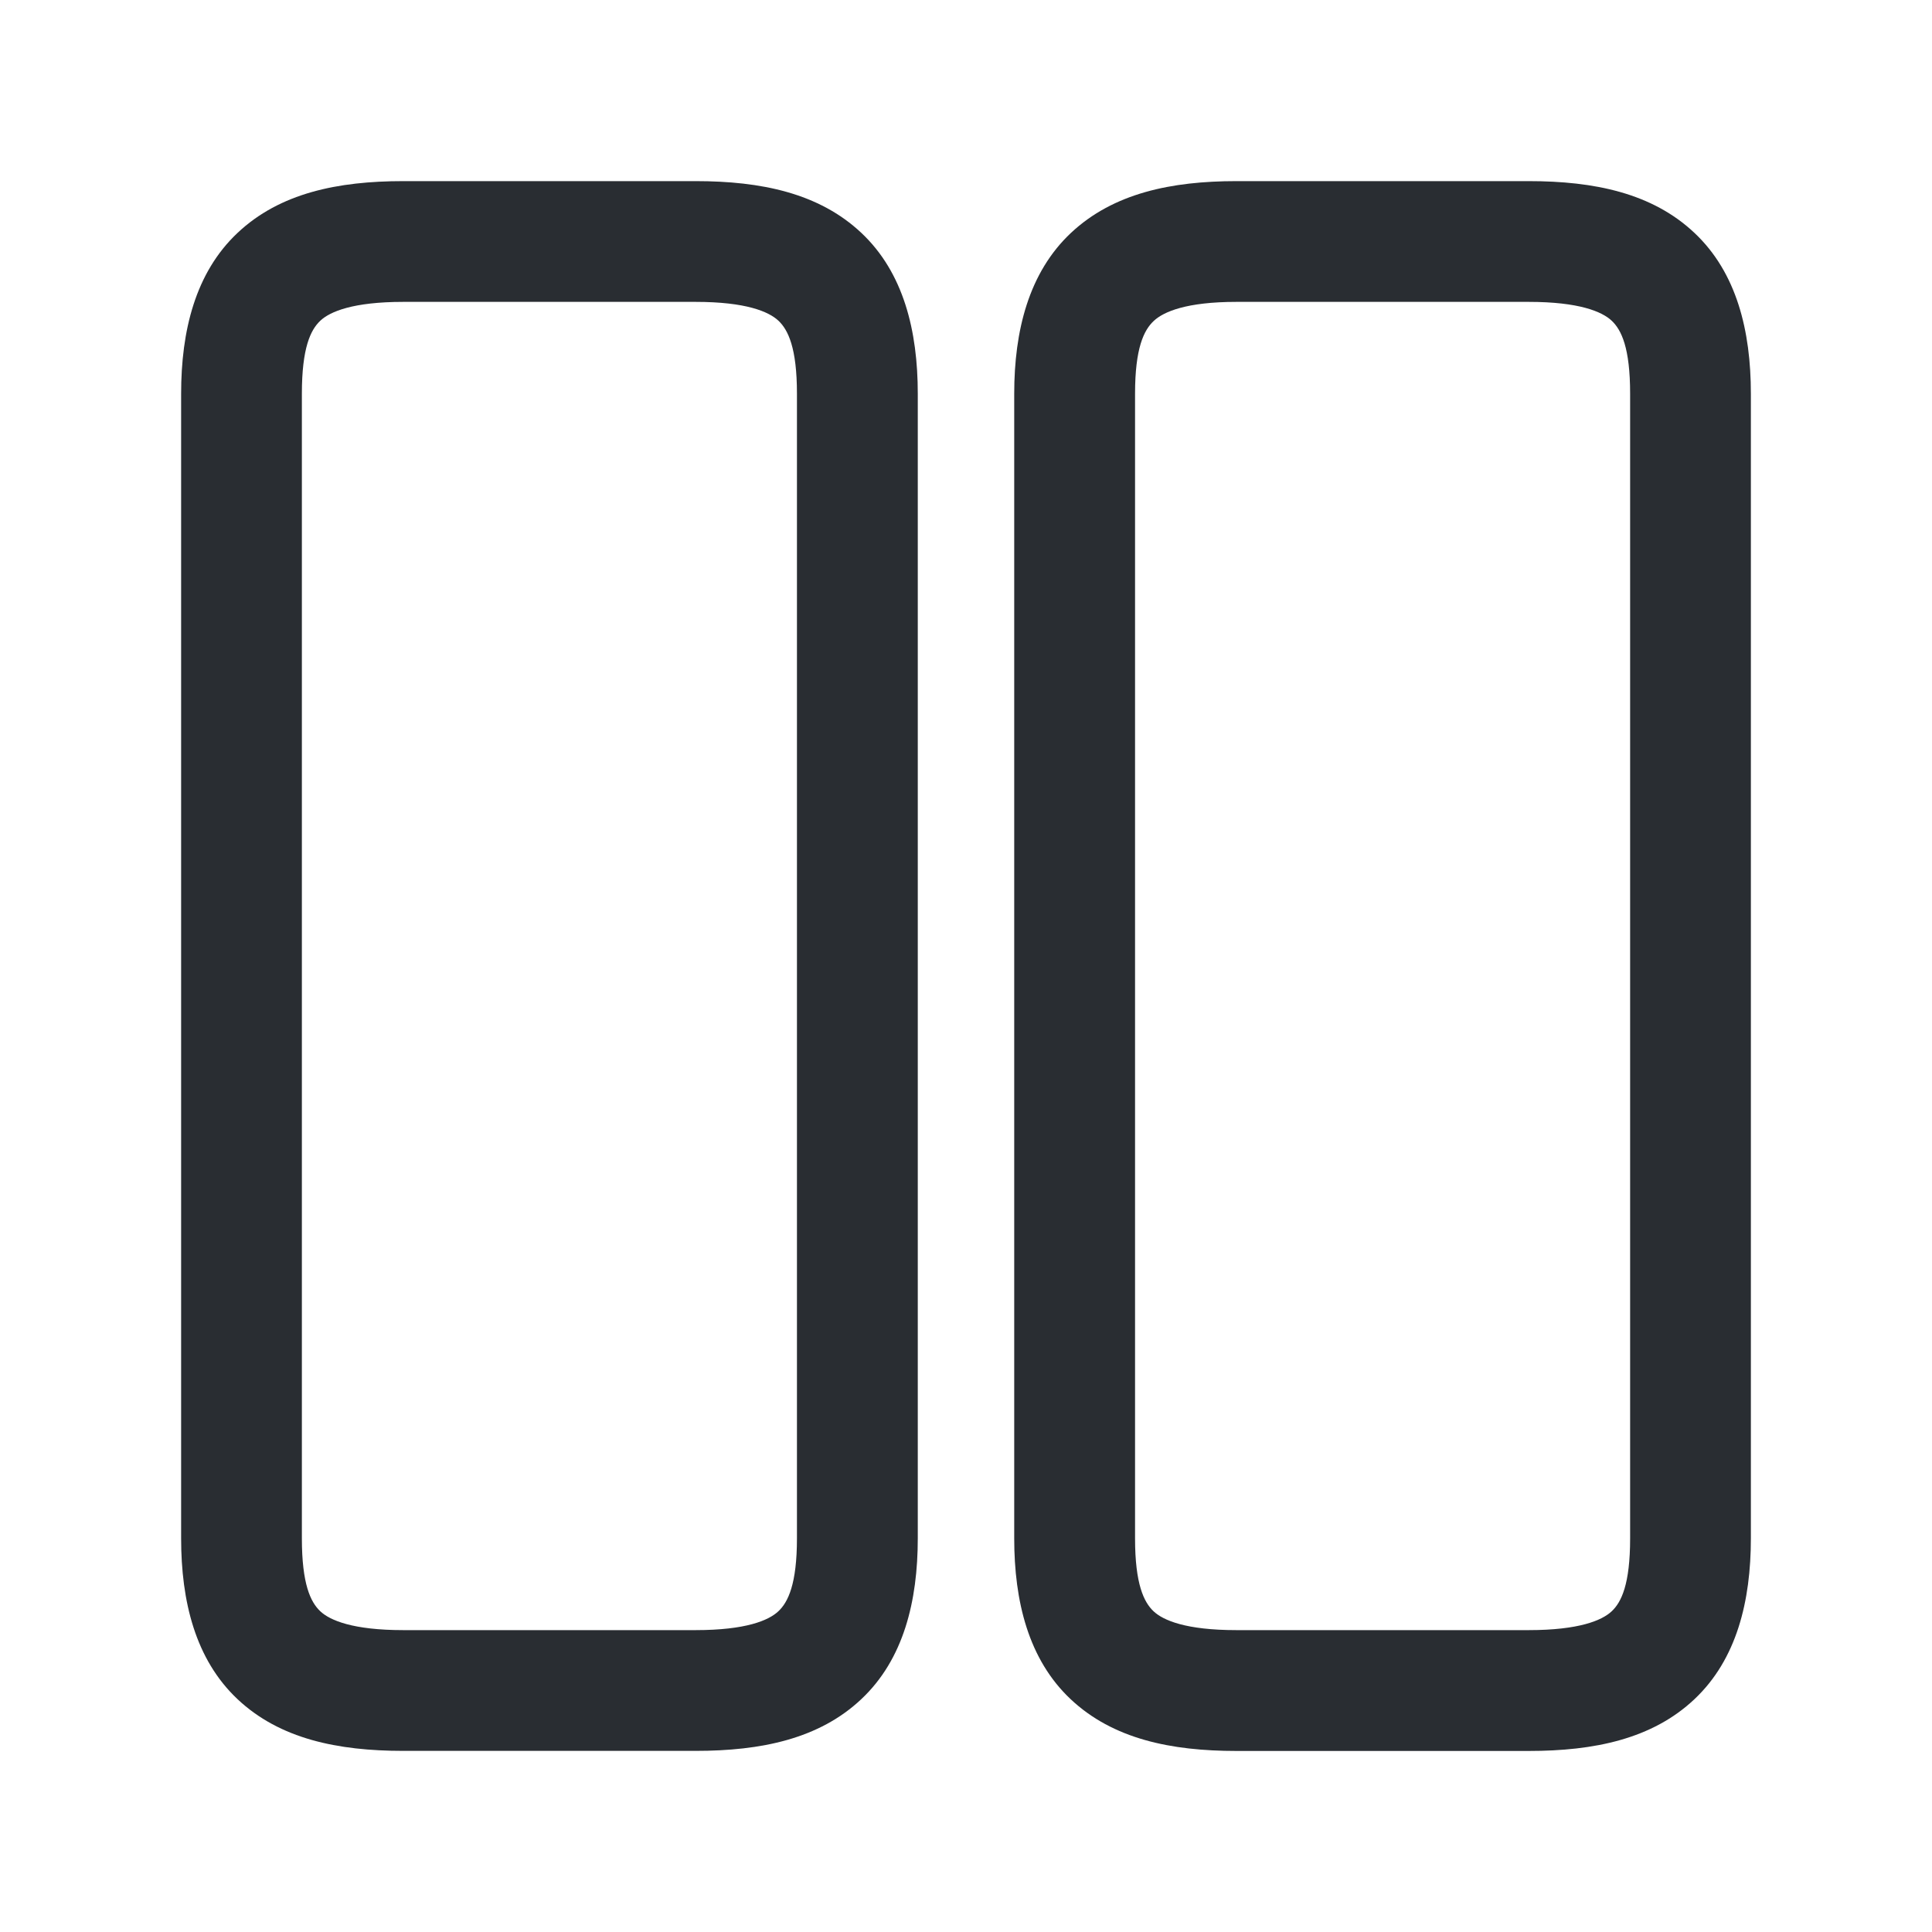 <?xml version="1.0" encoding="UTF-8" standalone="no"?>
<svg
   xmlns:dc="http://purl.org/dc/elements/1.1/"
   xmlns:cc="http://creativecommons.org/ns#"
   xmlns:rdf="http://www.w3.org/1999/02/22-rdf-syntax-ns#"
   xmlns:svg="http://www.w3.org/2000/svg"
   xmlns="http://www.w3.org/2000/svg"
   xmlns:sodipodi="http://sodipodi.sourceforge.net/DTD/sodipodi-0.dtd"
   xmlns:inkscape="http://www.inkscape.org/namespaces/inkscape"
   width="24"
   height="24"
   viewBox="0 0 24 24"
   fill="none"
   version="1.1"
   id="svg162"
   sodipodi:docname="pause-outline.svg"
   inkscape:version="0.92.5 (2060ec1f9f, 2020-04-08)">
  <defs
     id="defs166" />
  <sodipodi:namedview
     pagecolor="#ffffff"
     bordercolor="#666666"
     borderopacity="1"
     objecttolerance="10"
     gridtolerance="10"
     guidetolerance="10"
     inkscape:pageopacity="0"
     inkscape:pageshadow="2"
     inkscape:window-width="640"
     inkscape:window-height="480"
     id="namedview164"
     showgrid="false"
     inkscape:zoom="9.8333333"
     inkscape:cx="12"
     inkscape:cy="12"
     inkscape:window-x="72"
     inkscape:window-y="27"
     inkscape:window-maximized="0"
     inkscape:current-layer="svg162" />
  <path
     style="color:#000000;font-style:normal;font-variant:normal;font-weight:normal;font-stretch:normal;font-size:medium;line-height:normal;font-family:sans-serif;font-variant-ligatures:normal;font-variant-position:normal;font-variant-caps:normal;font-variant-numeric:normal;font-variant-alternates:normal;font-feature-settings:normal;text-indent:0;text-align:start;text-decoration:none;text-decoration-line:none;text-decoration-style:solid;text-decoration-color:#000000;letter-spacing:normal;word-spacing:normal;text-transform:none;writing-mode:lr-tb;direction:ltr;text-orientation:mixed;dominant-baseline:auto;baseline-shift:baseline;text-anchor:start;white-space:normal;shape-padding:0;clip-rule:nonzero;display:inline;overflow:visible;visibility:visible;opacity:1;isolation:auto;mix-blend-mode:normal;color-interpolation:sRGB;color-interpolation-filters:linearRGB;solid-color:#000000;solid-opacity:1;vector-effect:none;fill:#292d32;fill-opacity:1;fill-rule:nonzero;stroke:none;stroke-width:1.5;stroke-linecap:round;stroke-linejoin:round;stroke-miterlimit:4;stroke-dasharray:none;stroke-dashoffset:0;stroke-opacity:1;color-rendering:auto;image-rendering:auto;shape-rendering:auto;text-rendering:auto;enable-background:accumulate"
     d="M 5.01,2.25 C 4.196,2.25 3.476,2.398 2.951,2.893 2.426,3.387 2.25,4.11 2.25,4.891 v 14.219 c 0,0.781 0.176,1.504 0.701,1.998 C 3.476,21.602 4.196,21.75 5.01,21.75 H 8.641 c 0.814,0 1.534,-0.148 2.059,-0.643 0.525,-0.494 0.701,-1.217 0.701,-1.998 V 4.891 c 0,-0.781 -0.176,-1.504 -0.701,-1.998 C 10.174,2.398 9.454,2.25 8.641,2.25 Z m 0,1.5 H 8.641 c 0.626,0 0.909,0.121 1.029,0.234 0.12,0.113 0.23,0.337 0.23,0.906 v 14.219 c 0,0.569 -0.11,0.793 -0.23,0.906 C 9.55,20.129 9.267,20.25 8.641,20.25 H 5.01 c -0.626,0 -0.911,-0.121 -1.031,-0.234 C 3.858,19.902 3.75,19.679 3.75,19.109 V 4.891 C 3.75,4.321 3.858,4.098 3.979,3.984 4.099,3.871 4.384,3.75 5.01,3.75 Z"
     id="path158"
     inkscape:connector-curvature="0" />
  <path
     style="color:#000000;font-style:normal;font-variant:normal;font-weight:normal;font-stretch:normal;font-size:medium;line-height:normal;font-family:sans-serif;font-variant-ligatures:normal;font-variant-position:normal;font-variant-caps:normal;font-variant-numeric:normal;font-variant-alternates:normal;font-feature-settings:normal;text-indent:0;text-align:start;text-decoration:none;text-decoration-line:none;text-decoration-style:solid;text-decoration-color:#000000;letter-spacing:normal;word-spacing:normal;text-transform:none;writing-mode:lr-tb;direction:ltr;text-orientation:mixed;dominant-baseline:auto;baseline-shift:baseline;text-anchor:start;white-space:normal;shape-padding:0;clip-rule:nonzero;display:inline;overflow:visible;visibility:visible;opacity:1;isolation:auto;mix-blend-mode:normal;color-interpolation:sRGB;color-interpolation-filters:linearRGB;solid-color:#000000;solid-opacity:1;vector-effect:none;fill:#292d32;fill-opacity:1;fill-rule:nonzero;stroke:none;stroke-width:1.5;stroke-linecap:round;stroke-linejoin:round;stroke-miterlimit:4;stroke-dasharray:none;stroke-dashoffset:0;stroke-opacity:1;color-rendering:auto;image-rendering:auto;shape-rendering:auto;text-rendering:auto;enable-background:accumulate"
     d="m 15.359,2.25 c -0.809,0 -1.529,0.15 -2.055,0.643 -0.525,0.493 -0.705,1.216 -0.705,1.998 v 14.219 c 0,0.781 0.176,1.504 0.701,1.998 0.525,0.494 1.245,0.643 2.059,0.643 h 3.631 c 0.814,0 1.534,-0.148 2.059,-0.643 C 21.574,20.613 21.75,19.89 21.75,19.109 V 4.891 C 21.75,4.11 21.574,3.387 21.049,2.893 20.524,2.398 19.804,2.25 18.99,2.25 Z m 0,1.5 h 3.631 c 0.626,0 0.911,0.121 1.031,0.234 C 20.142,4.098 20.25,4.321 20.25,4.891 v 14.219 c 0,0.569 -0.108,0.793 -0.229,0.906 C 19.901,20.129 19.616,20.25 18.99,20.25 h -3.631 c -0.626,0 -0.909,-0.121 -1.029,-0.234 -0.12,-0.113 -0.23,-0.337 -0.23,-0.906 V 4.891 c 0,-0.568 0.11,-0.79 0.232,-0.904 C 14.454,3.872 14.739,3.75 15.359,3.75 Z"
     id="path160"
     inkscape:connector-curvature="0" />
</svg>
